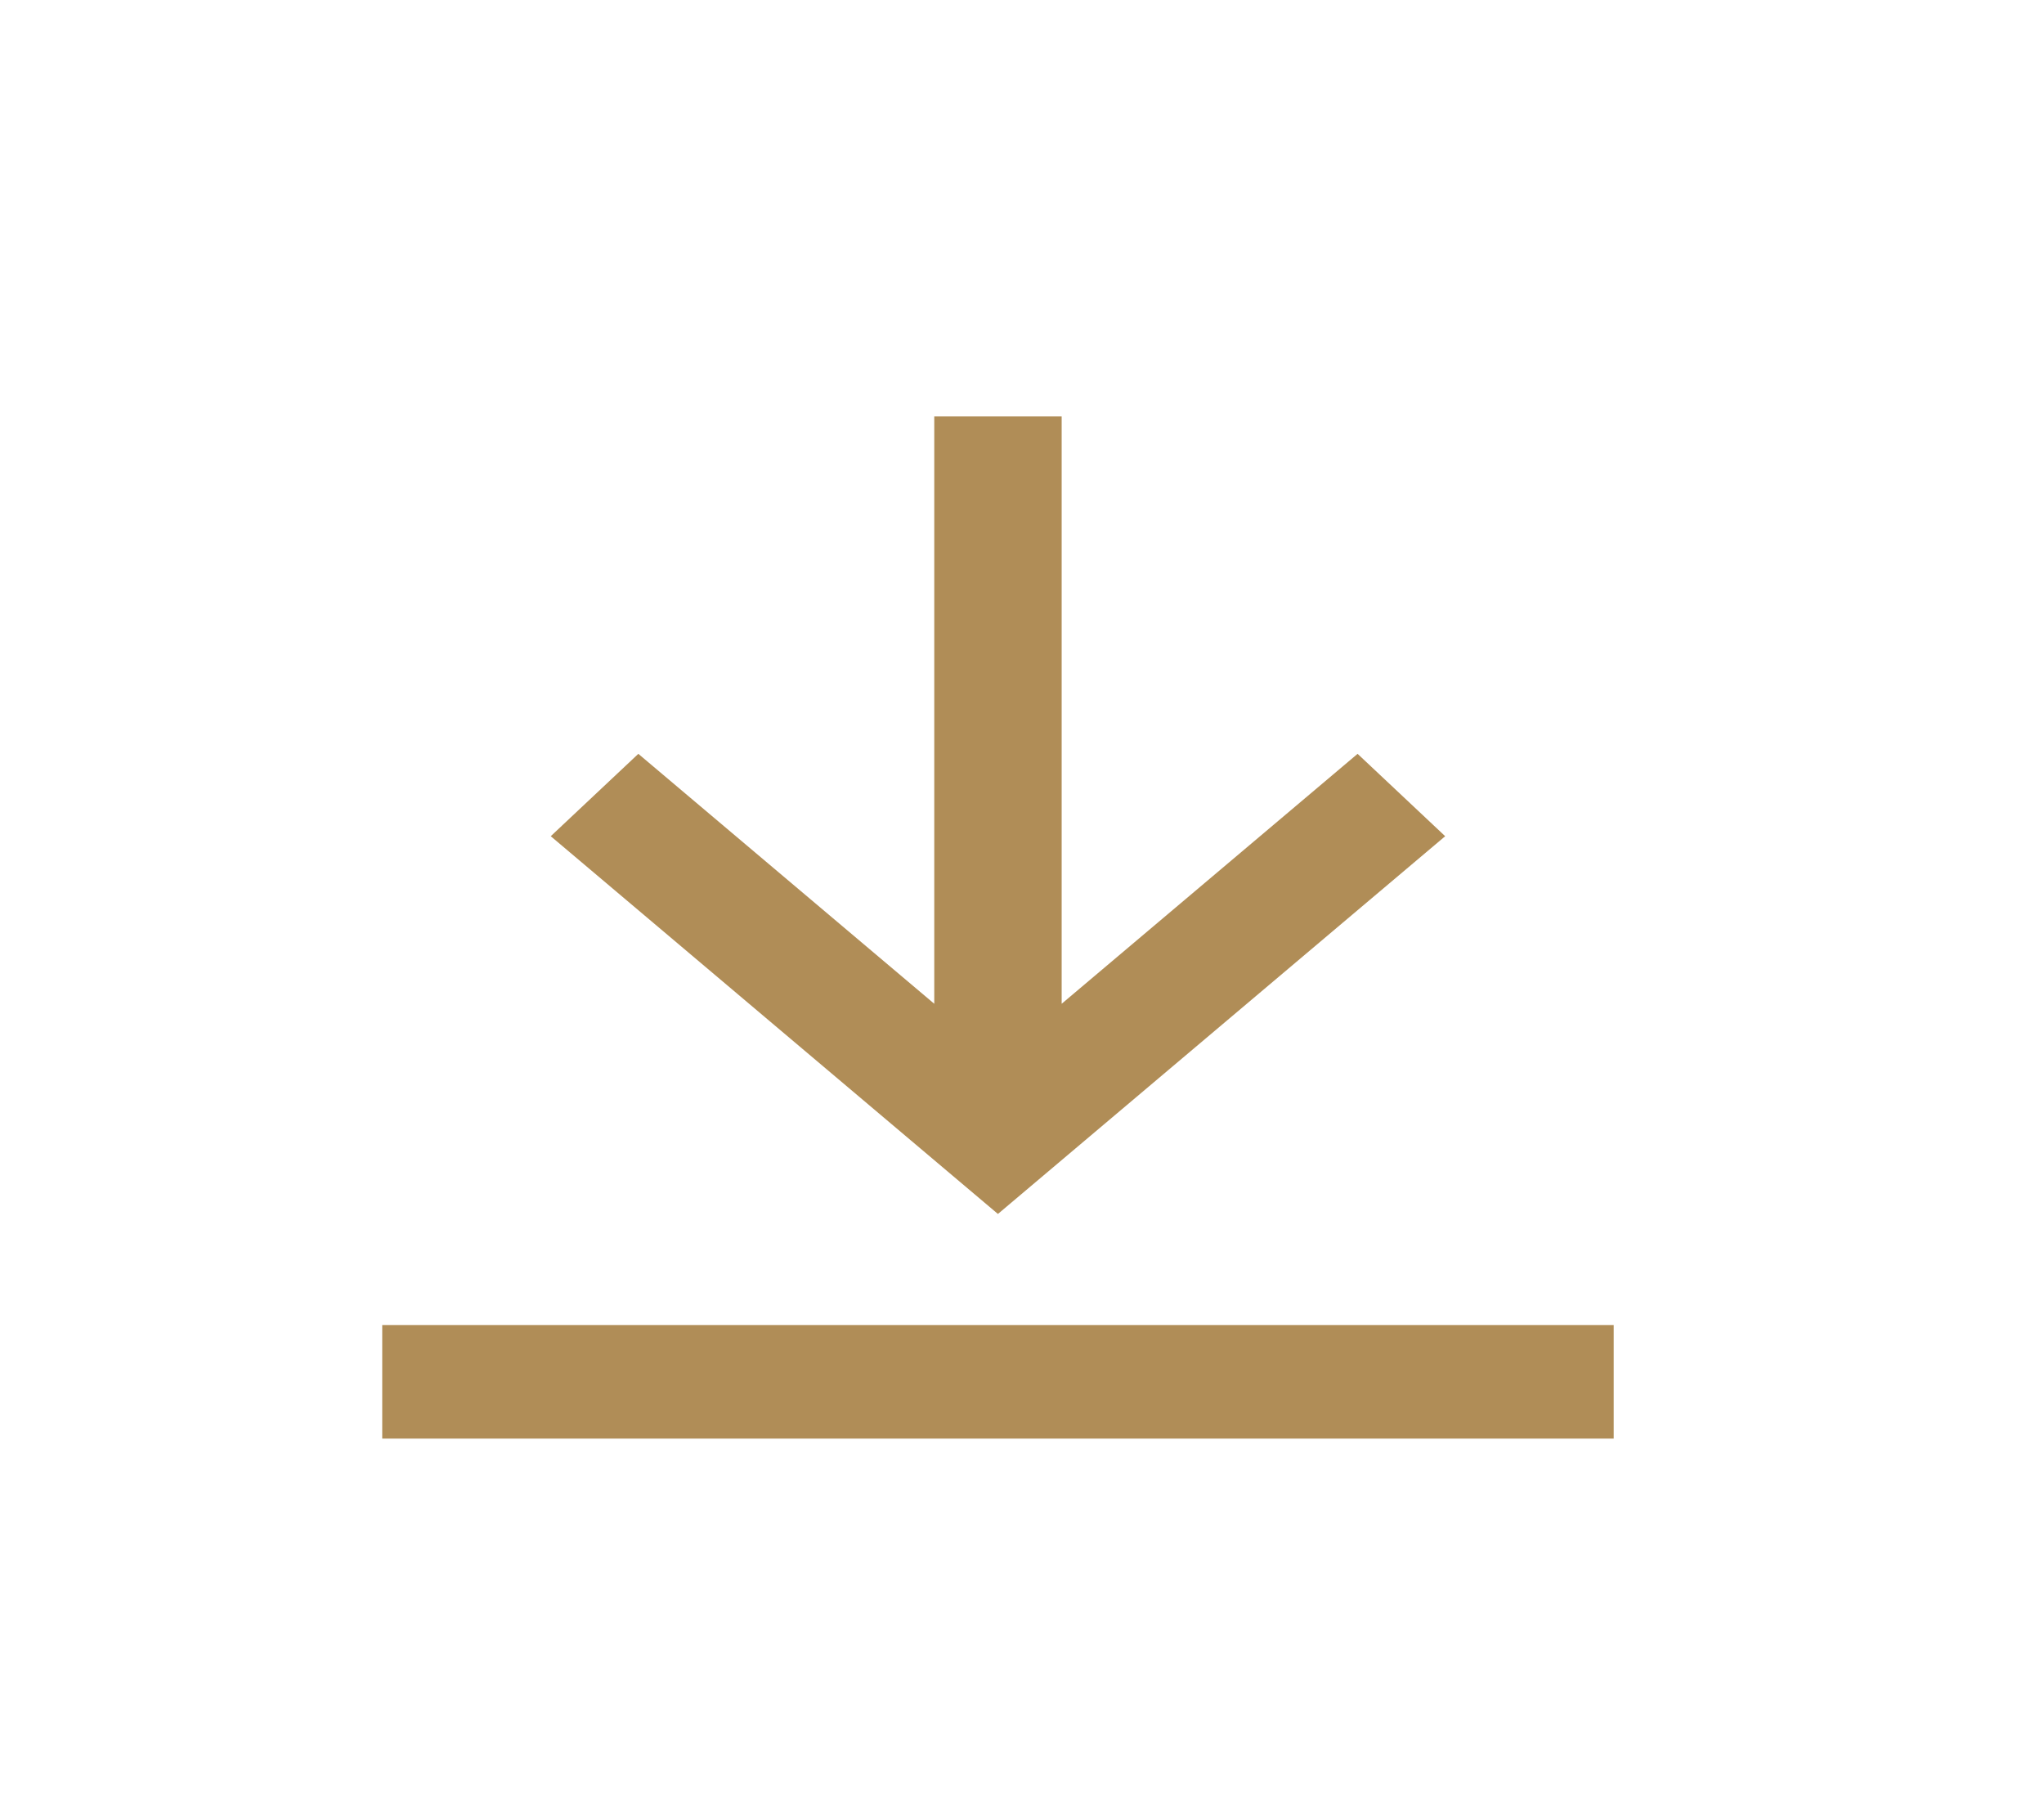 <svg width="27" height="24" viewBox="0 0 27 24" fill="none" xmlns="http://www.w3.org/2000/svg">
<path d="M19.09 11.044L17.933 9.956L14.024 13.257V5.5H12.341V13.257L8.432 9.956L7.275 11.044L13.182 16.033L19.09 11.044Z" fill="#B08D57"/>
<path d="M21.316 17.5H5.049V19H21.316V17.5Z" fill="#B08D57"/>
</svg>
